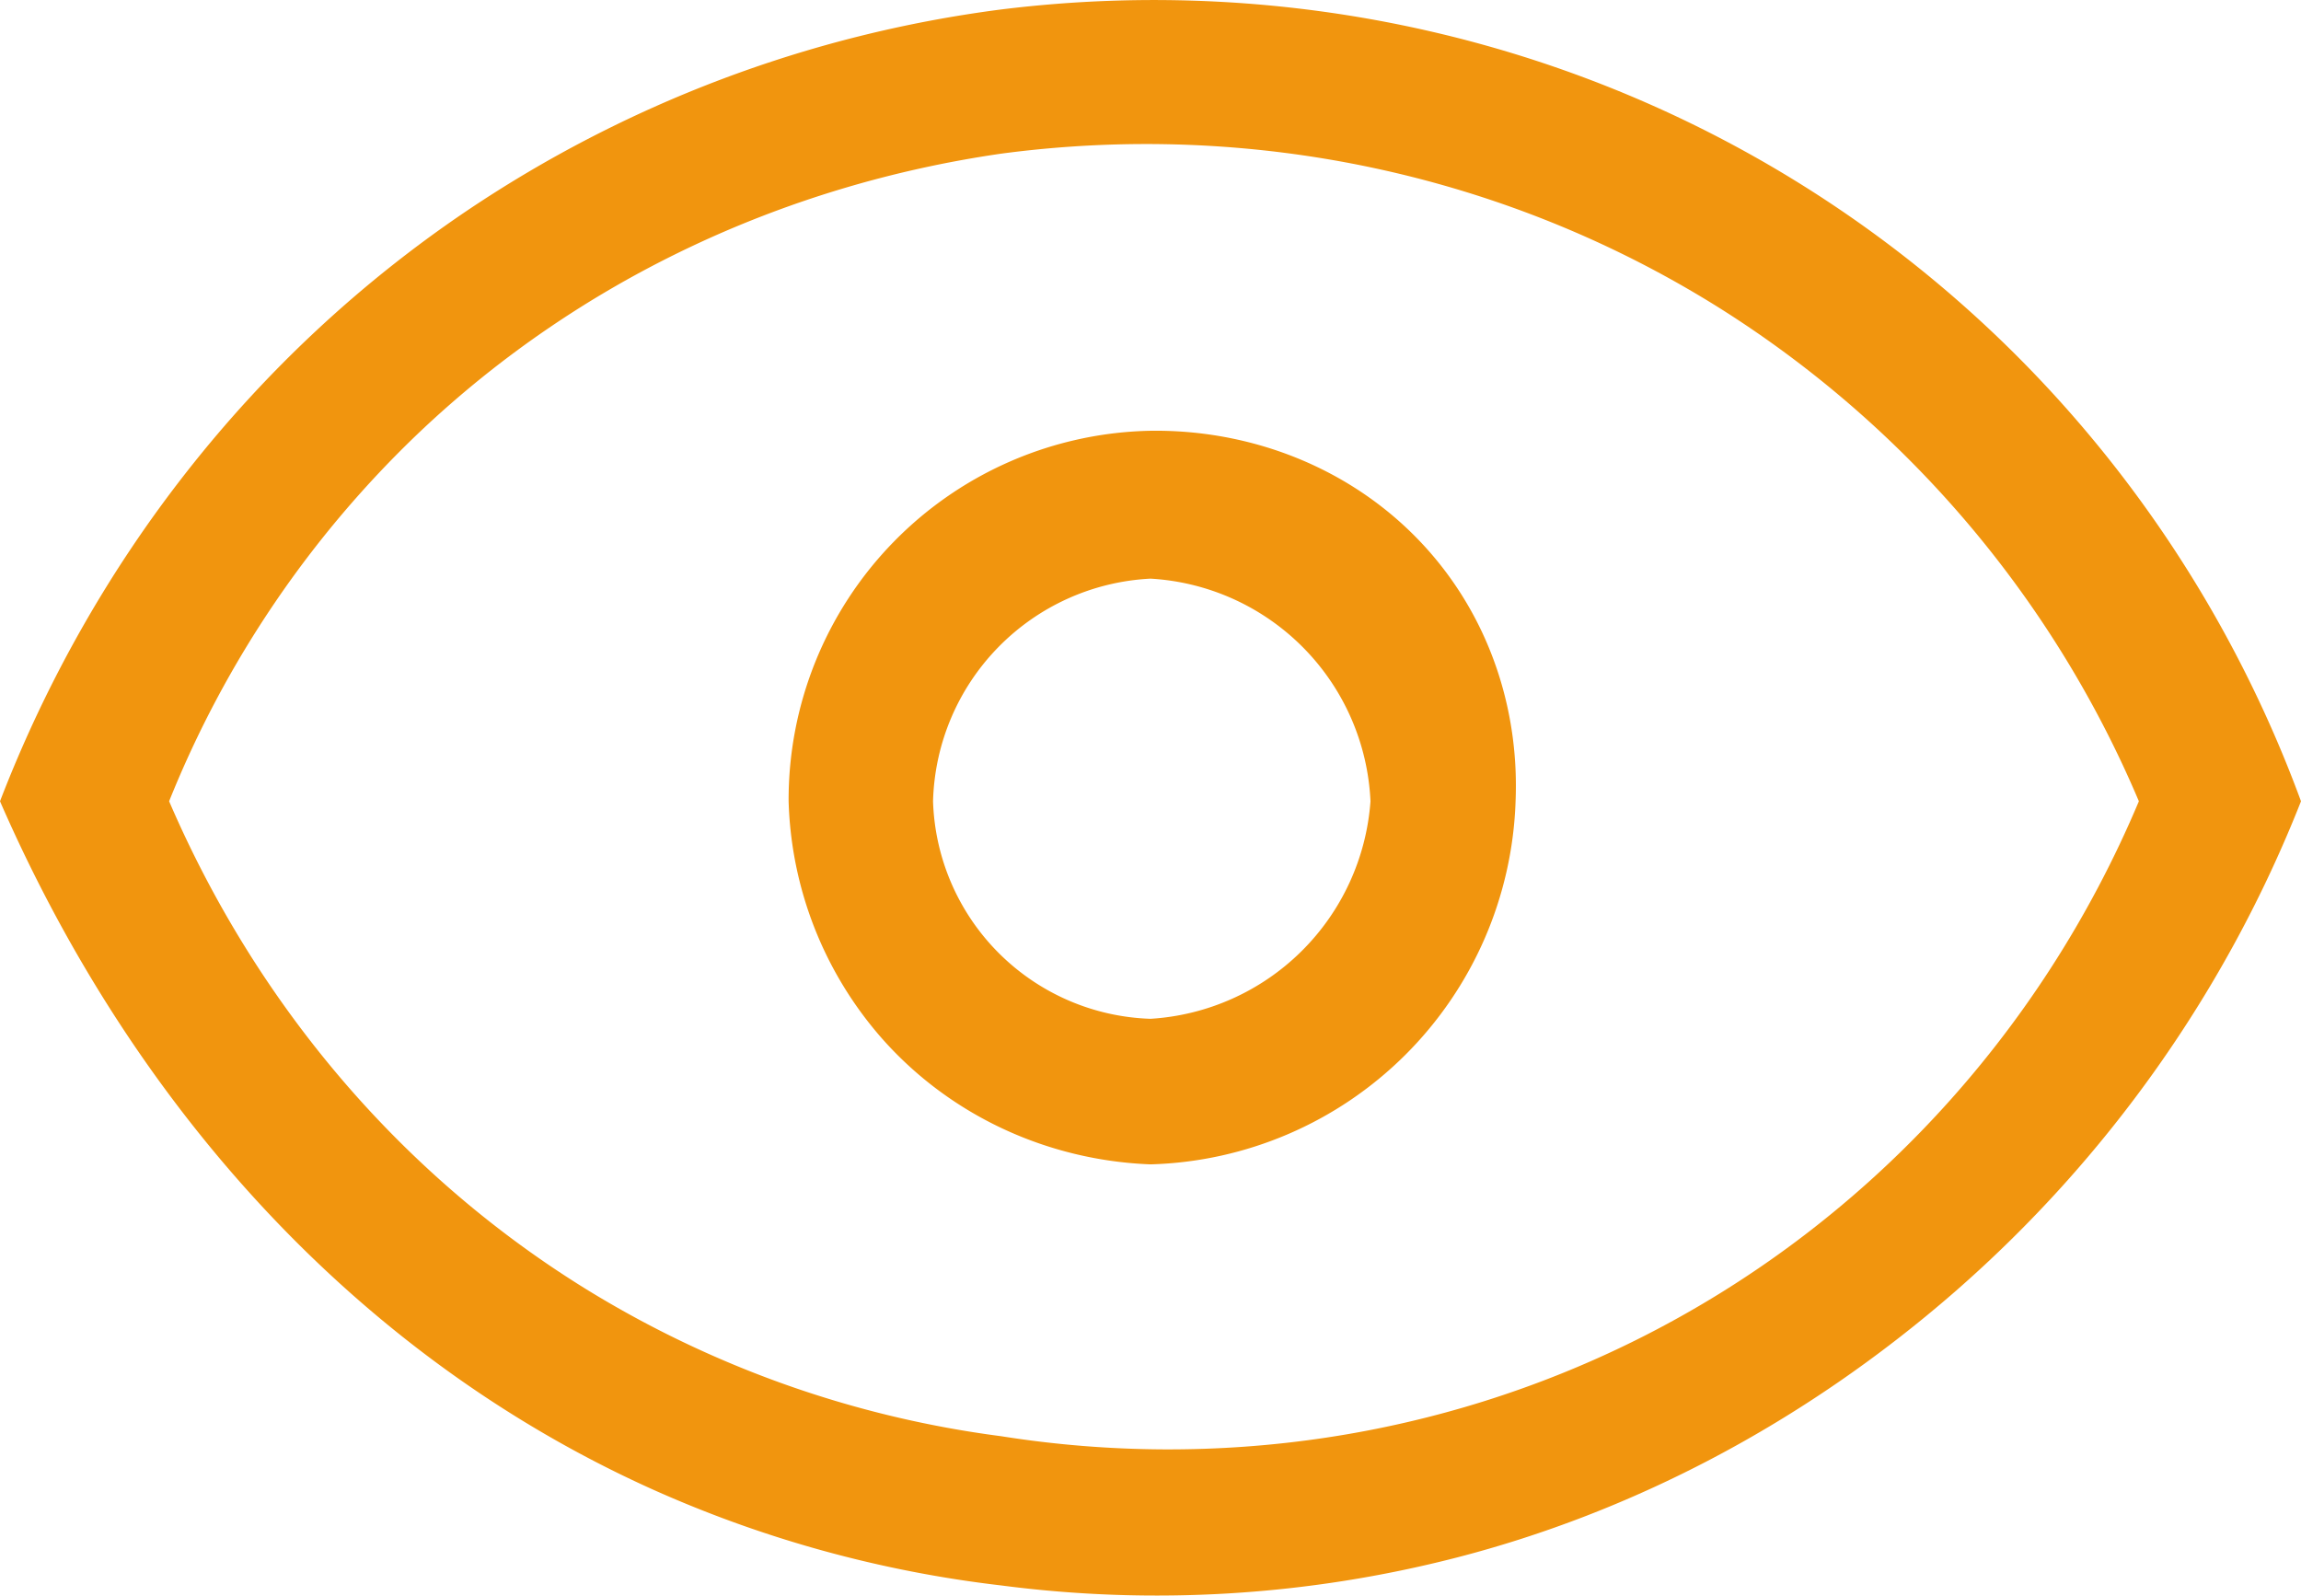 <svg xmlns="http://www.w3.org/2000/svg" width="910" height="631" viewBox="0 0 910 631">
  <defs>
    <style>
      .cls-1 {
        fill: #f1950e;
        fill-rule: evenodd;
      }
    </style>
  </defs>
  <path id="icon_view" class="cls-1" d="M55,512.125c36.543-94.819,100.134-176.3,184-233.092A491.1,491.1,0,0,1,450.882,199C565.567,184.8,681.593,211.3,778,275.032c86.13,56.942,151.343,140.137,187,237.093A501.626,501.626,0,0,1,828,706.2c-60.316,52.484-128.069,87.263-197,105.042a475.5,475.5,0,0,1-180.118,11A470.137,470.137,0,0,1,313,784.233C195.685,731.4,107.482,632.451,55,512.125Zm66.882,0A414.505,414.505,0,0,1,221,366.068c63.14-59.825,143.436-97.514,229.882-110.044,98.992-13.17,199.485,7.956,284.118,61.024A427.153,427.153,0,0,1,900.882,512.125C861.974,604.606,791.862,680.513,702,725.21c-77.635,38.616-165.336,51.6-251.118,38.015A414.731,414.731,0,0,1,287,705.2C213.252,659.688,156.341,592.092,121.882,512.125Zm245,0A148.521,148.521,0,0,0,404,606.163c27.043,30.454,65.467,48.007,106,49.561a148.594,148.594,0,0,0,144.382-143.6c1.379-33.558-8.621-66.6-29.382-93.036-27.645-35.206-70.614-54.079-115-53.48A145.943,145.943,0,0,0,366.882,512.125ZM510,424.091a90.572,90.572,0,0,0-86,88.034,88.916,88.916,0,0,0,86,86.035,92.911,92.911,0,0,0,87-86.035A92.385,92.385,0,0,0,510,424.091Z" transform="translate(-55 -195.25)"/>
</svg>

